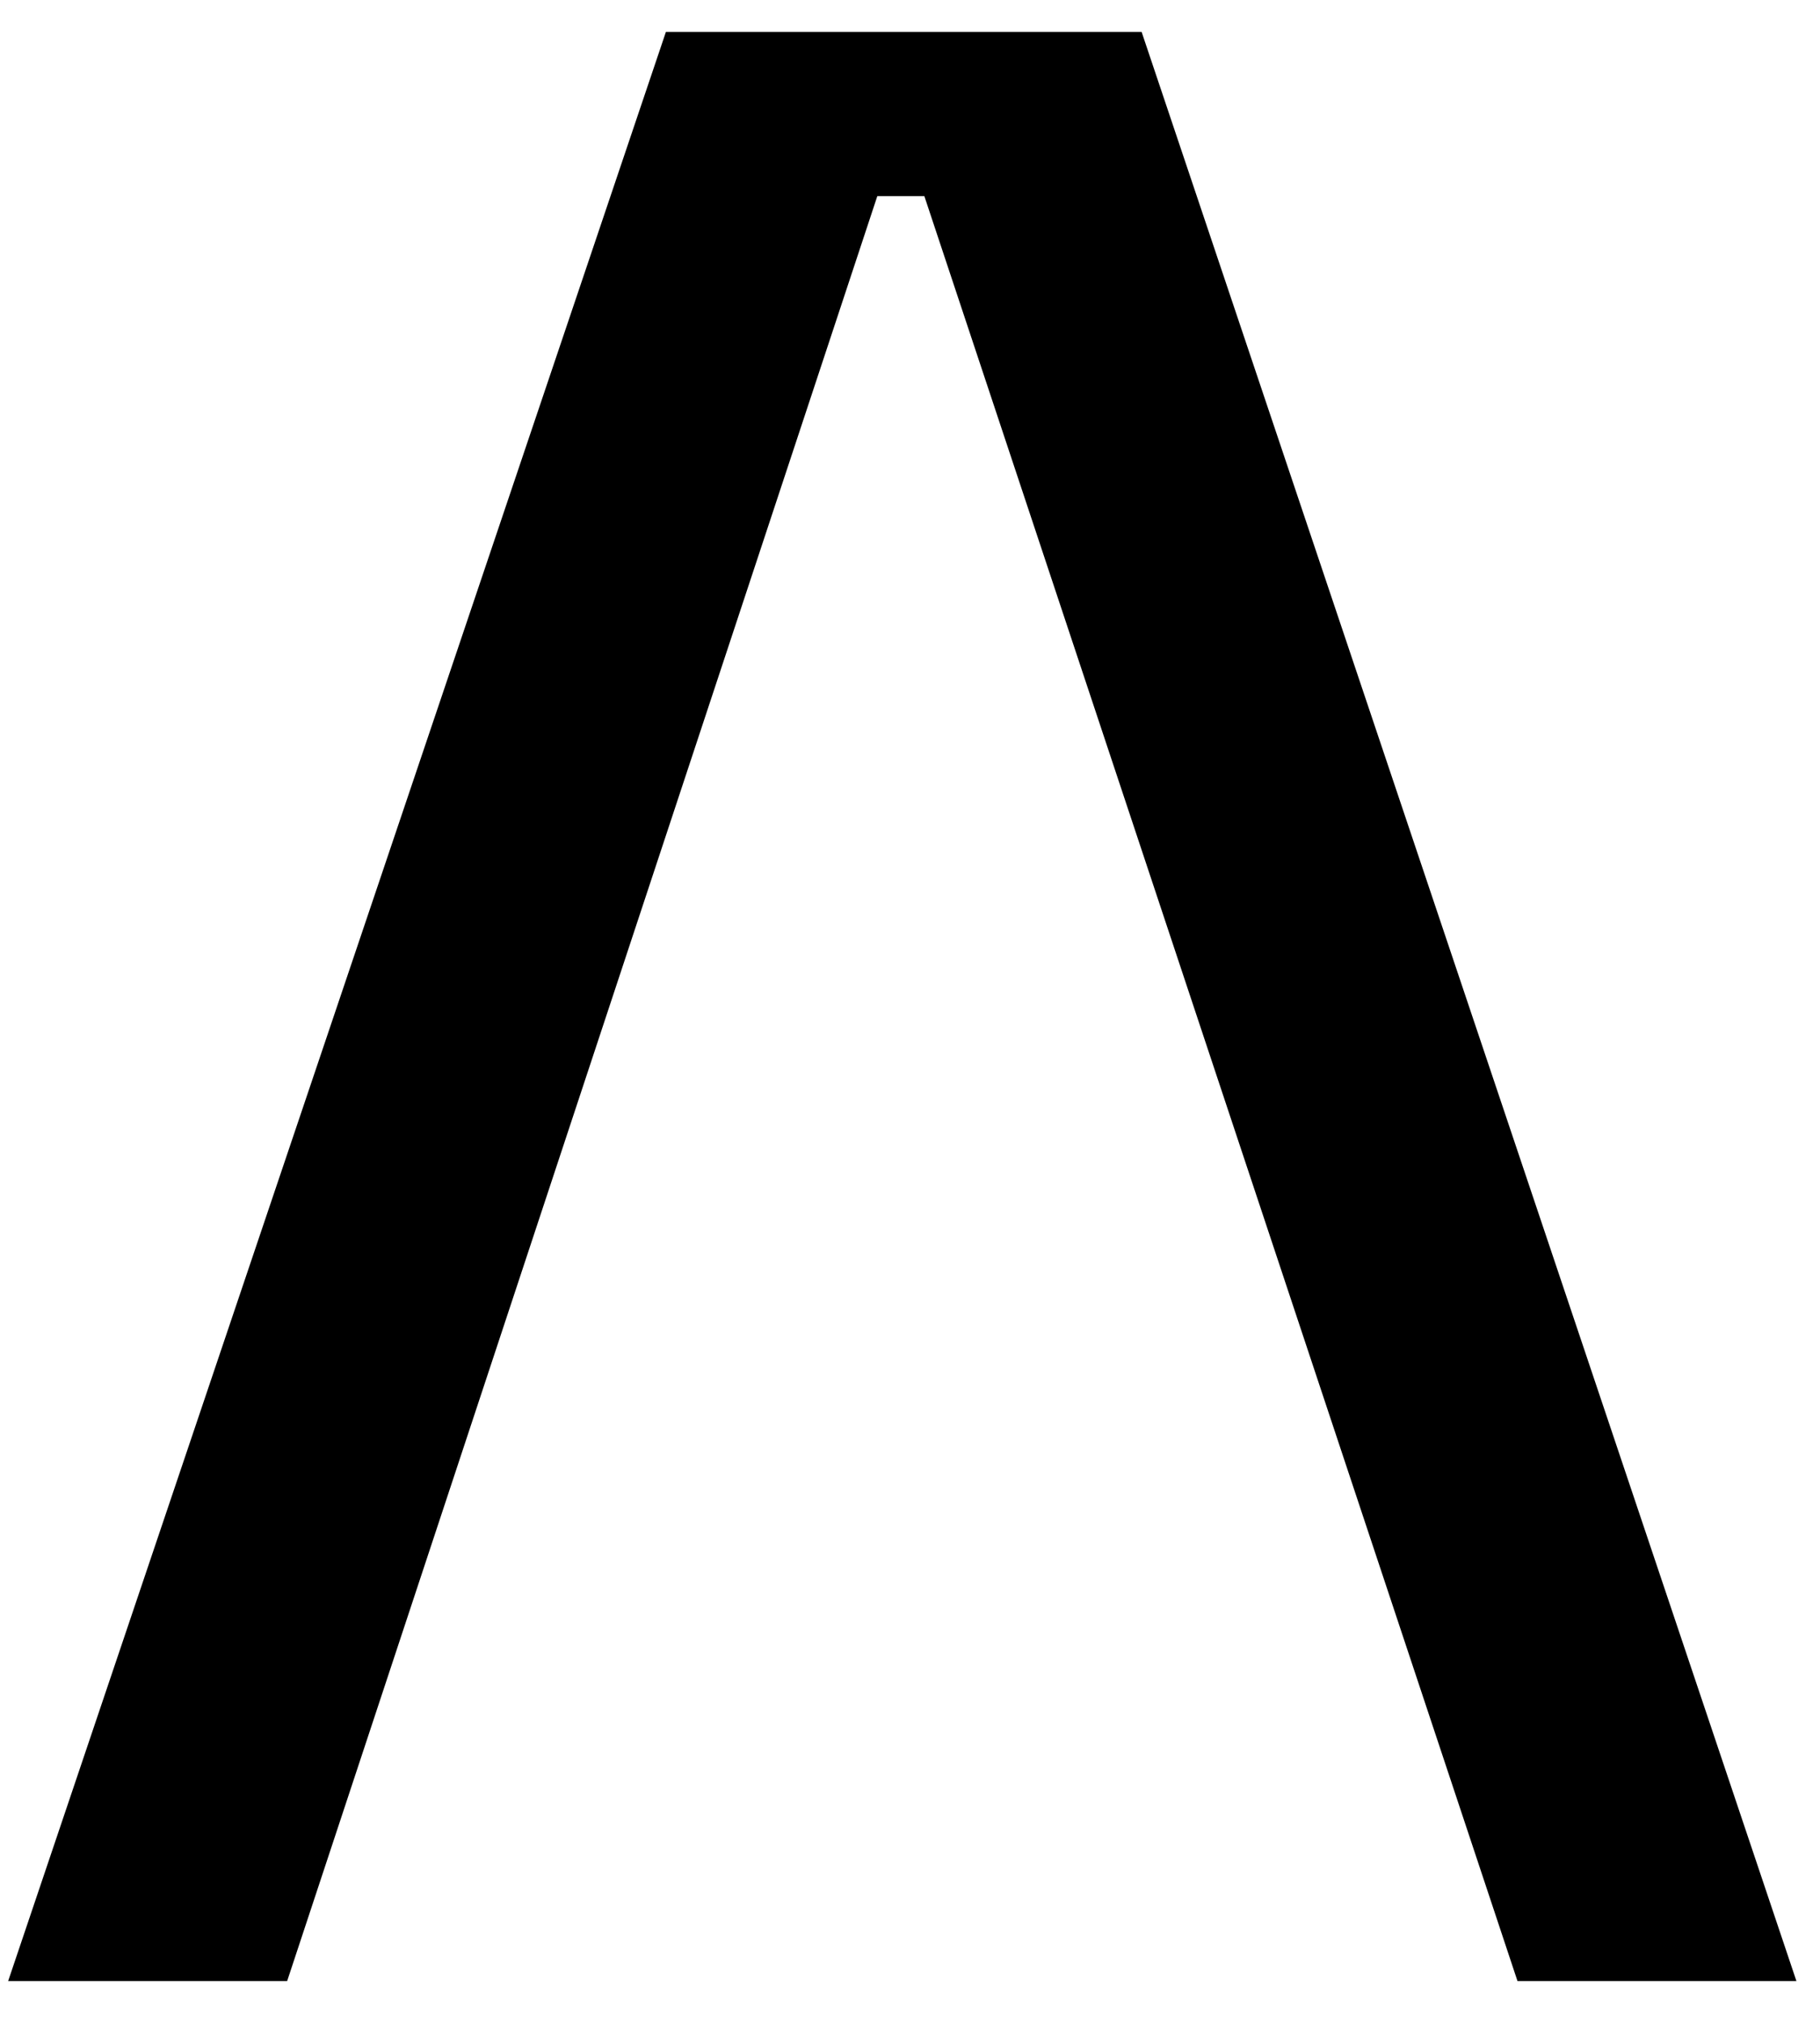 <svg width="27" height="30" viewBox="0 0 27 30" fill="none" xmlns="http://www.w3.org/2000/svg">
<path d="M9.879 0.473L0.121 29.38H4.26L13.015 2.909H13.713L22.512 29.38H26.65L16.936 0.473H9.879Z" fill="black"/>
</svg>
